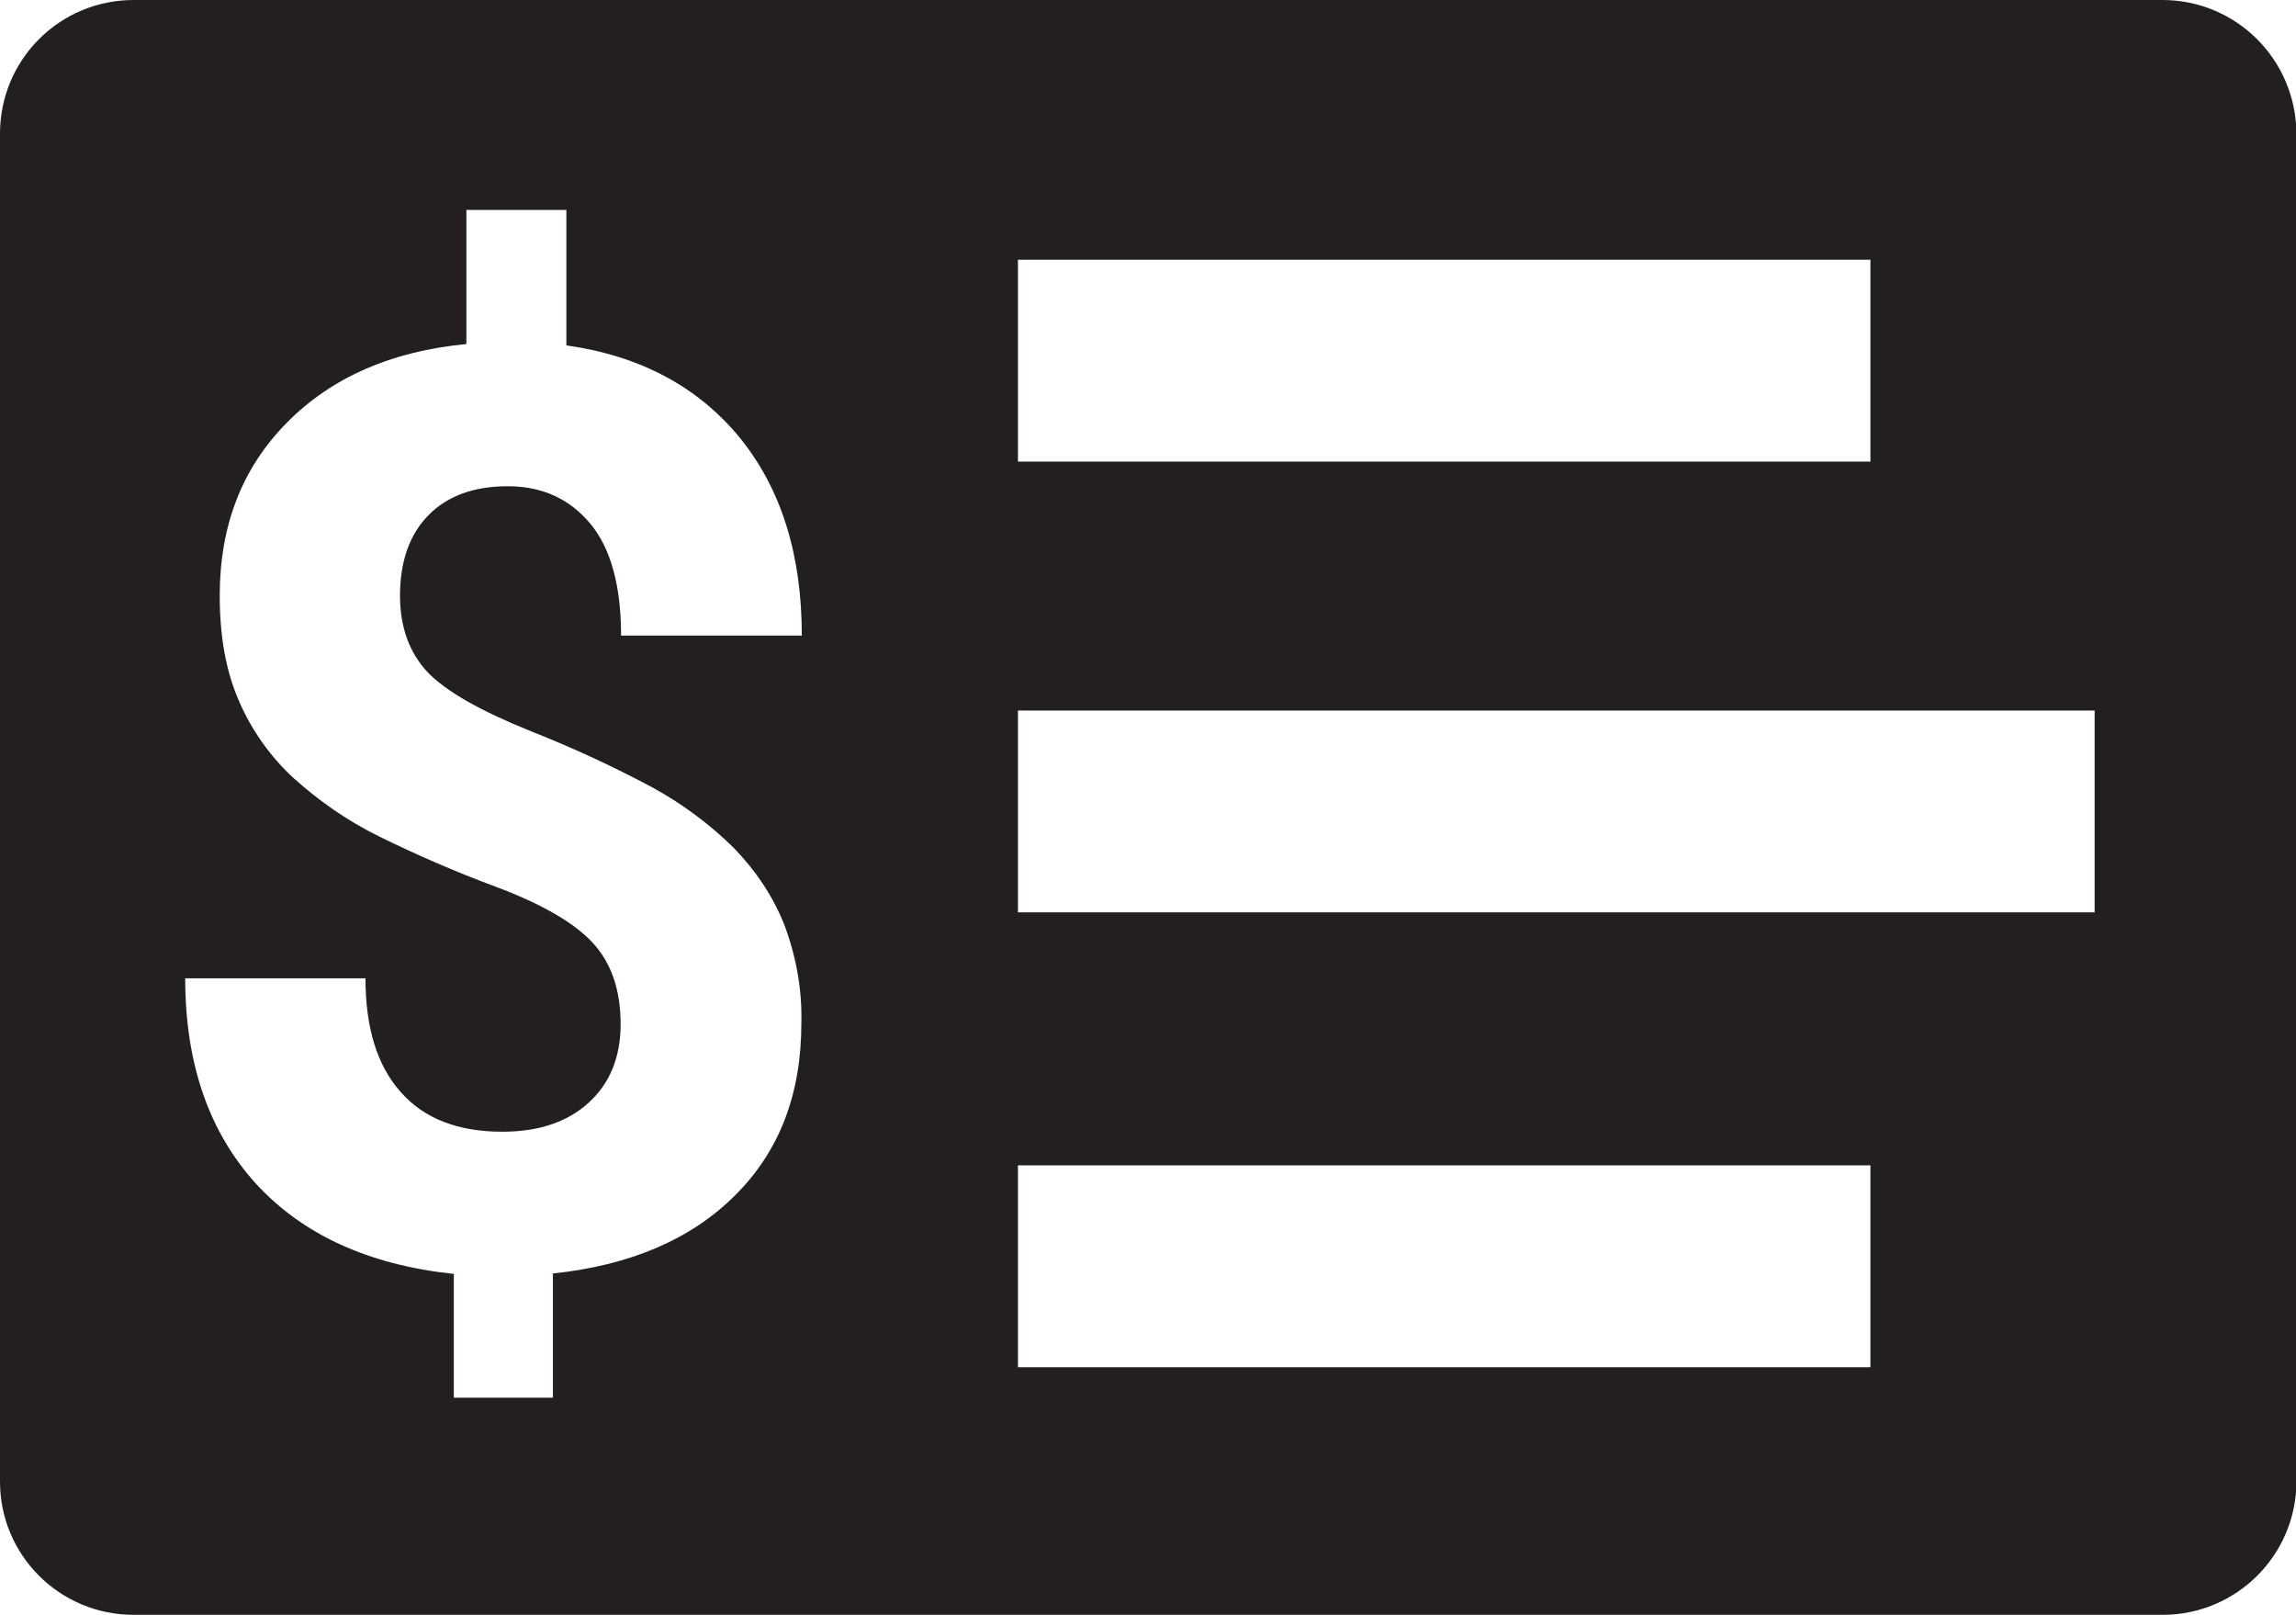 <?xml version="1.0" encoding="utf-8"?>
<!-- Generator: Adobe Illustrator 21.1.0, SVG Export Plug-In . SVG Version: 6.00 Build 0)  -->
<svg version="1.1" id="Layer_1" xmlns="http://www.w3.org/2000/svg" xmlns:xlink="http://www.w3.org/1999/xlink" x="0px" y="0px"
	 viewBox="0 0 512 360" style="enable-background:new 0 0 512 360;" xml:space="preserve">
<style type="text/css">
	.st0{fill:#231F20;}
</style>
<title>bhi_rate</title>
<g id="Layer_2">
	<g id="Layer_1-2">
		<path class="st0" d="M482.2,0H29.8C13.3,0,0,13.3,0,29.8v300.5C0,346.7,13.3,360,29.8,360l0,0h452.5c16.4,0,29.8-13.3,29.8-29.8
			l0,0V29.8C512,13.3,498.7,0,482.2,0z M227,57.9h190.1v45H227V57.9z M95.3,149.8c4.1,4.3,11.7,8.6,22.8,13.1
			c9.4,3.7,18.5,7.9,27.3,12.6c6.6,3.6,12.7,8.1,18.1,13.4c4.8,4.9,8.7,10.6,11.3,17c2.7,7.1,4.1,14.6,3.9,22.2
			c0,15.8-4.9,28.6-14.8,38.4c-9.8,9.8-23.4,15.6-40.6,17.4v27.7h-22.1v-27.6c-19-2-33.8-8.8-44.2-20.2
			c-10.4-11.5-15.7-26.7-15.7-45.7h40.2c0,11,2.6,19.5,7.9,25.4c5.2,5.9,12.8,8.8,22.6,8.8c8.2,0,14.6-2.2,19.3-6.5
			c4.7-4.3,7.1-10.1,7.1-17.5c0-7.6-2.1-13.7-6.3-18.2c-4.2-4.5-11.4-8.6-21.5-12.4c-8.9-3.3-17.7-7.1-26.2-11.3
			c-6.9-3.4-13.2-7.8-18.9-12.9c-5.2-4.8-9.4-10.7-12.2-17.2c-2.9-6.6-4.3-14.4-4.3-23.5c0-15.7,5-28.5,15-38.6s23.3-15.9,40-17.5
			V46.8h22.3V77c16.4,2.3,29.3,9.2,38.6,20.5c9.3,11.4,13.9,26.1,13.9,44.2h-40.3c0-11.1-2.3-19.5-6.9-25
			c-4.6-5.5-10.7-8.3-18.4-8.3c-7.6,0-13.5,2.2-17.7,6.5c-4.2,4.3-6.3,10.3-6.3,17.9C89.2,139.8,91.3,145.5,95.3,149.8z
			 M417.1,304.8H227v-45h190.1L417.1,304.8z M467.1,203.4H227v-45h240.1L467.1,203.4z"/>
	</g>
</g>
</svg>
